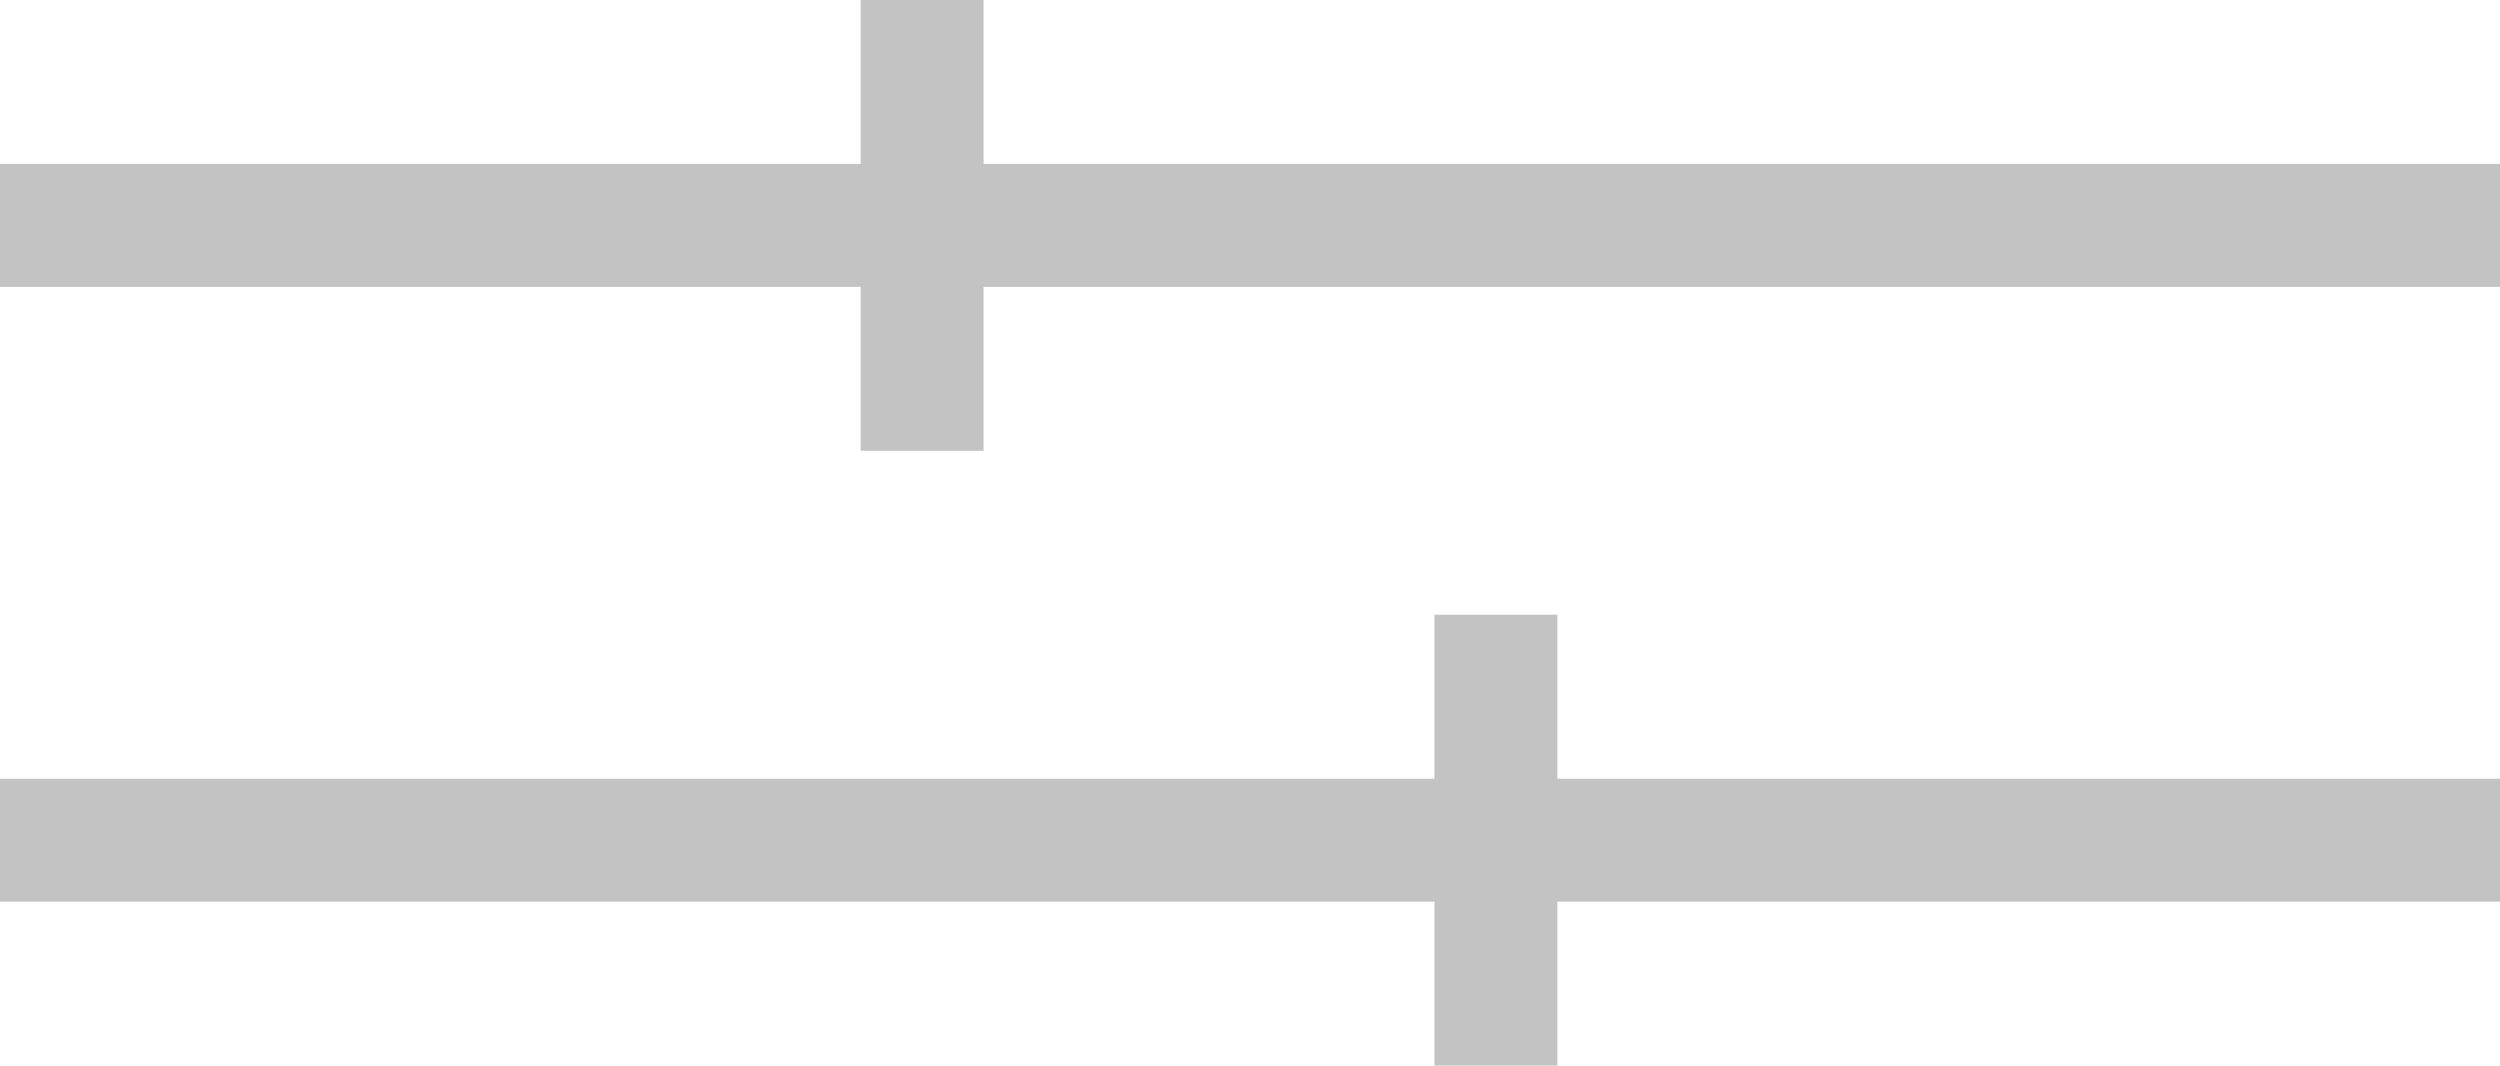 <svg xmlns="http://www.w3.org/2000/svg" width="60.999" height="26" viewBox="0 0 60.999 26"><path d="M805,26V22H770V19h35V15h3v4h23v3H808v4ZM791,11V7H770V4h21V0h3V4h37V7H794v4Z" transform="translate(-770)" fill="#c3c3c3"/></svg>